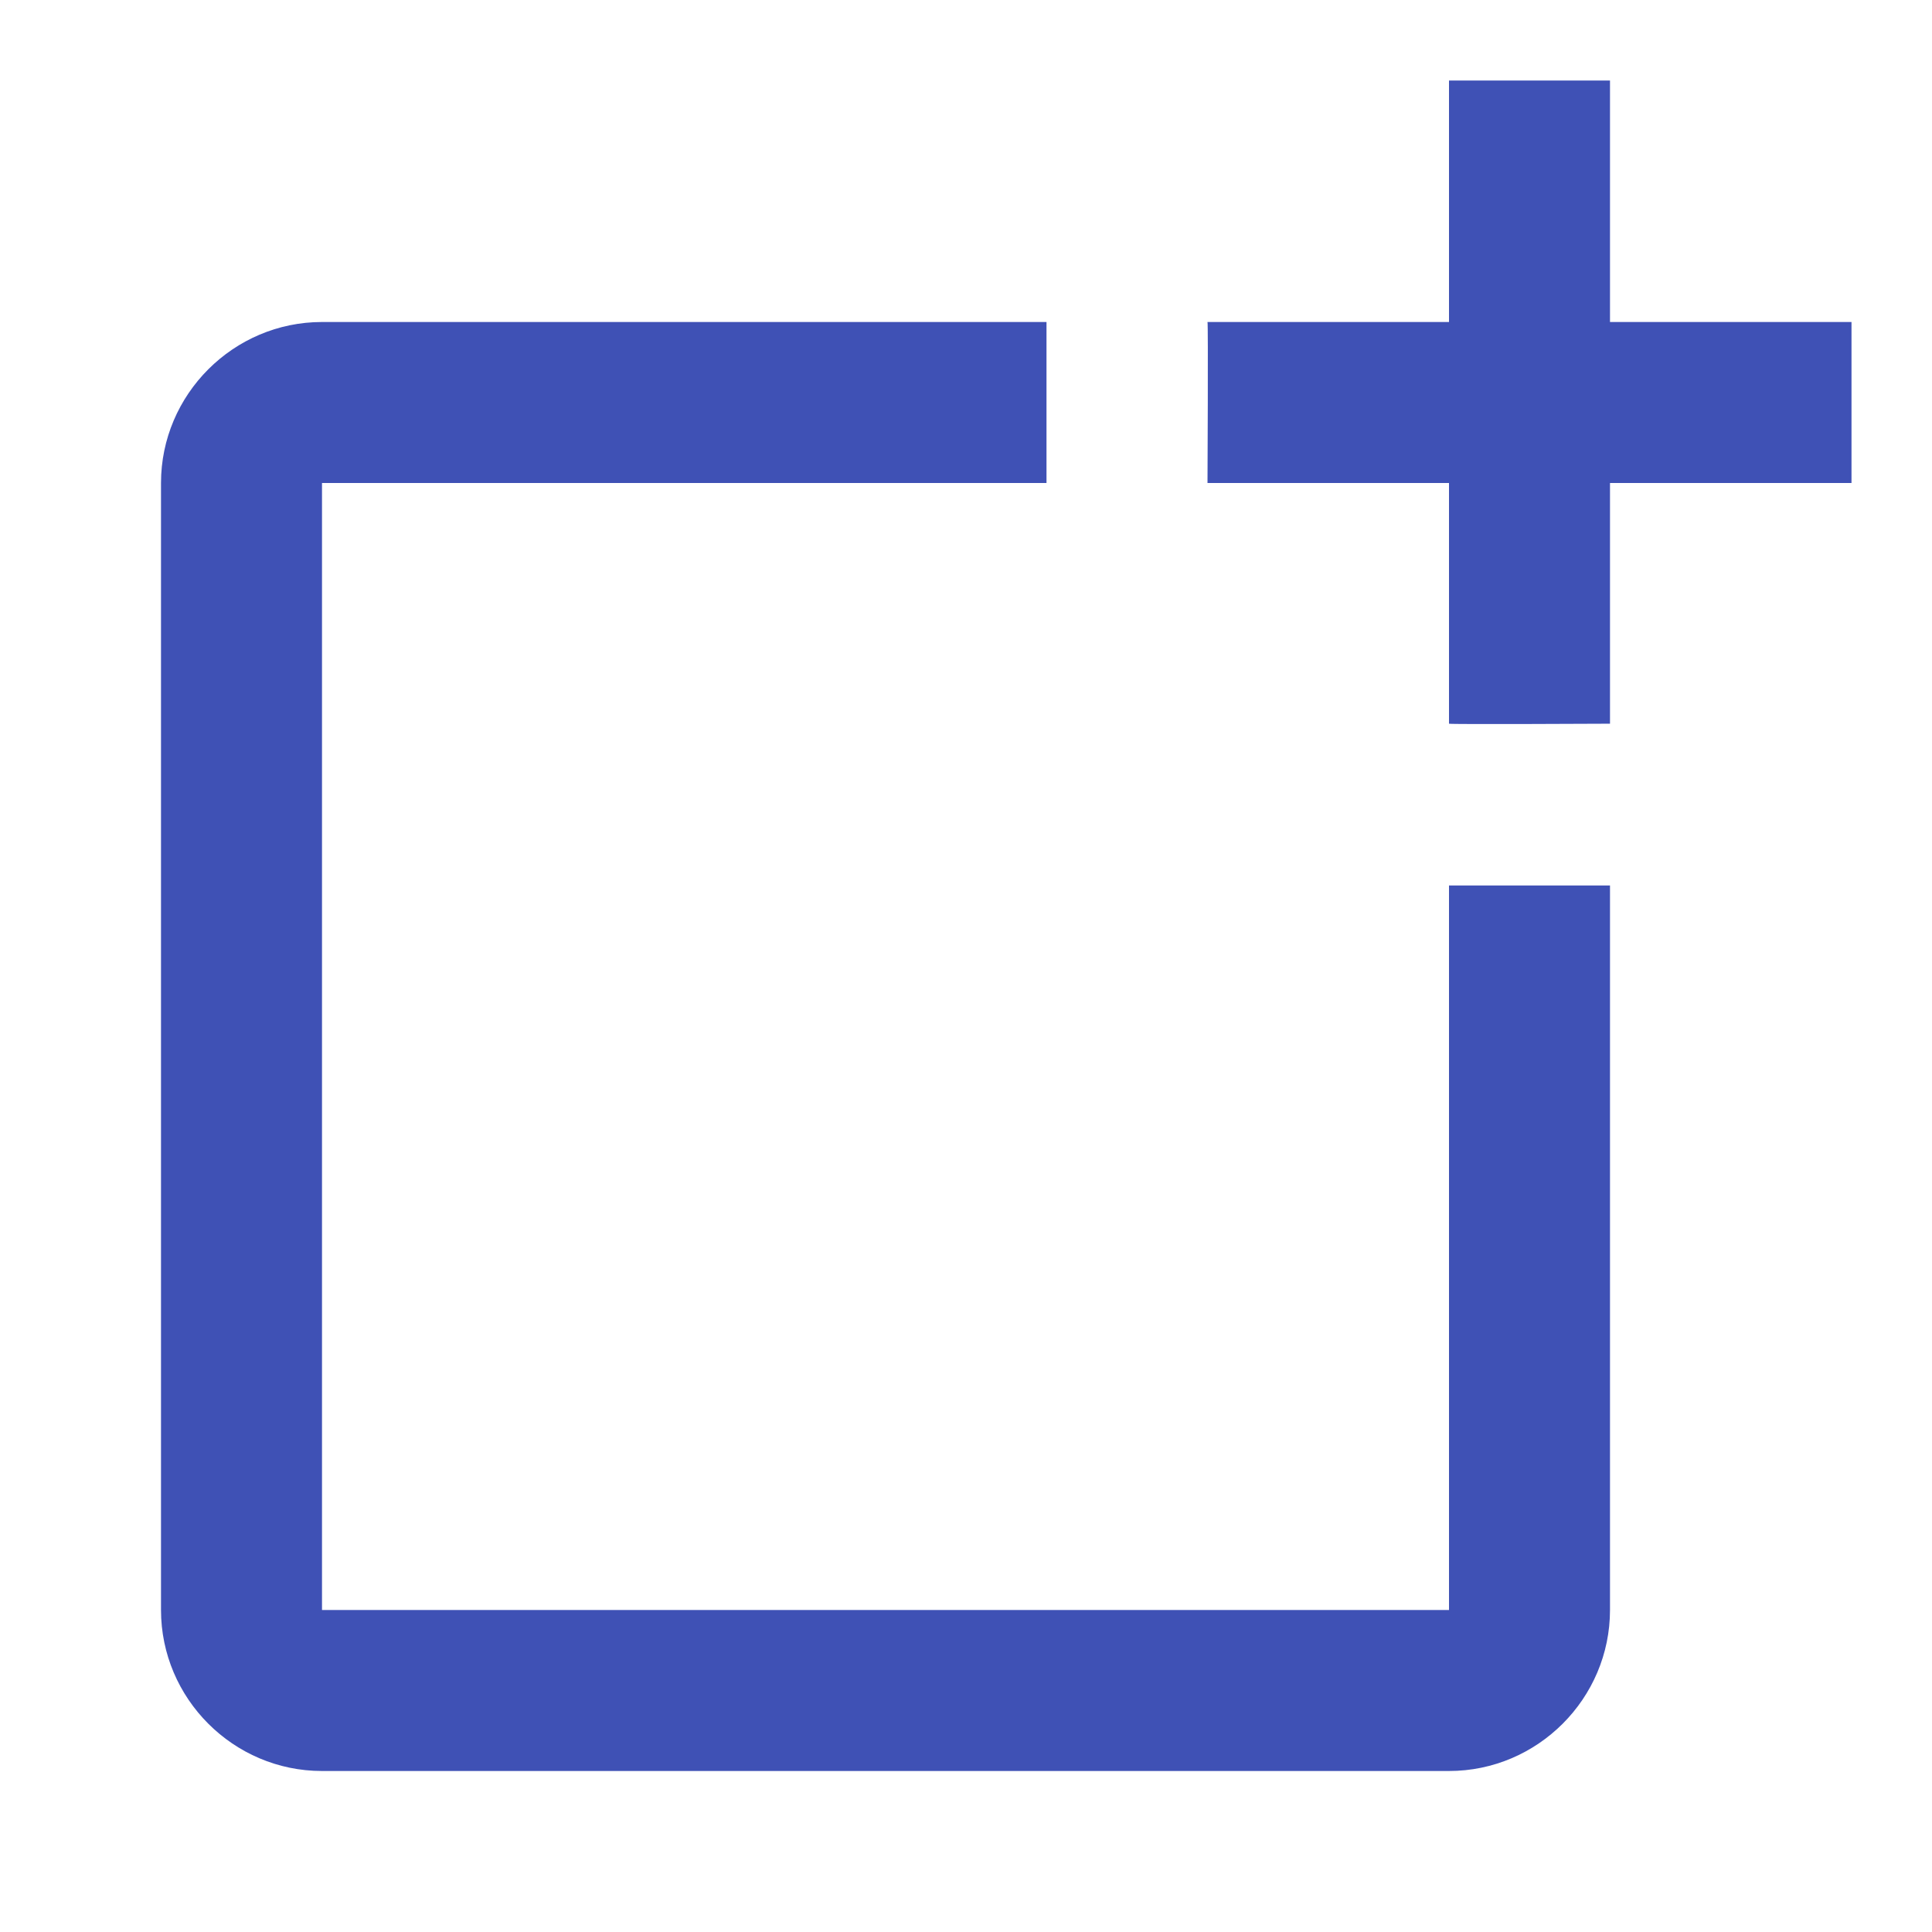 <?xml version="1.0" encoding="UTF-8" standalone="no"?>
<svg
   xmlns:dc="http://purl.org/dc/elements/1.1/"
   xmlns:cc="http://creativecommons.org/ns#"
   xmlns:rdf="http://www.w3.org/1999/02/22-rdf-syntax-ns#"
   xmlns:svg="http://www.w3.org/2000/svg"
   xmlns="http://www.w3.org/2000/svg"
   xmlns:sodipodi="http://sodipodi.sourceforge.net/DTD/sodipodi-0.dtd"
   xmlns:inkscape="http://www.inkscape.org/namespaces/inkscape"
   viewBox="0 0 24 24"
   fill="black"
   width="18px"
   height="18px"
   version="1.1"
   id="svg4543"
   sodipodi:docname="add_rectangle.svg"
   inkscape:version="1.0 (6e3e5246a0, 2020-05-07)">
  <defs
     id="defs4547">
    <clipPath
       clipPathUnits="userSpaceOnUse"
       id="clipPath4716">
      <path
         id="path4718"
         style="fill:#ff0000;fill-opacity:1;fill-rule:nonzero;stroke:none;stroke-width:1.333"
         d="M 0,0 V 24 H 24 V 0 Z m 12.37,12.982 c 0.111,5.38e-4 0.219,0.014 0.318,0.034 0.115,0.023 0.22,0.076 0.331,0.115 0.033,0.017 0.044,0.023 0.065,0.034 0.165,-0.025 0.343,-0.019 0.56,0.052 0.456,0.149 0.632,0.525 0.763,0.917 0.063,0.089 0.123,0.182 0.195,0.263 0.121,0.135 0.483,0.413 0.599,0.505 0.177,0.141 0.44,0.342 0.615,0.5 0.07,0.063 0.133,0.132 0.201,0.198 0.024,0.029 0.047,0.057 0.07,0.086 -0.16,-0.09 -0.32,-0.19 -0.497,-0.234 -0.115,-0.028 -0.42,-0.077 -0.357,0.023 0.035,0.056 0.046,0.076 0.06,0.099 0.164,0.177 0.332,0.349 0.492,0.531 0.062,0.07 0.128,0.136 0.19,0.206 0.01,0.012 0.019,0.024 0.029,0.036 0.268,0.082 0.444,0.206 0.63,0.409 0.049,0.053 0.094,0.109 0.141,0.164 1.259,1.476 0.003,2.818 -1.284,1.583 -0.135,0.049 -0.293,0.103 -0.297,0.065 -0.139,0.04 -0.301,0.081 -0.549,0.143 -0.113,0.028 -0.229,-0.049 -0.344,-0.07 -0.06,-0.011 -0.121,-0.016 -0.18,-0.031 -0.181,-0.048 -0.419,-0.13 -0.604,-0.193 -0.363,-0.121 -0.183,-0.084 -0.482,-0.117 -0.077,-0.009 -0.155,-0.019 -0.232,-0.026 -0.054,0.027 -0.109,0.054 -0.161,0.081 -0.116,0.059 -0.244,0.089 -0.37,0.122 -0.346,0.09 -0.482,0.088 -0.836,0.122 -0.059,2.3e-4 -0.402,-0.004 -0.526,0.013 -0.143,0.02 -0.048,0.022 -0.164,0.057 -0.214,0.065 -0.236,0.06 -0.456,0.094 0.65,0.256 0.168,0.125 -0.224,0.008 -0.057,0.005 -0.144,0.004 -0.195,0.008 -0.295,0.025 -0.339,0.021 -0.633,0.026 C 8.827,18.791 8.48,18.683 8.128,18.503 7.924,18.571 7.691,18.617 7.409,18.617 H 7.057 6.961 c -0.054,0.021 -0.108,0.041 -0.161,0.062 -0.174,0.049 -0.363,0.065 -0.549,0.052 -0.17,0.056 -0.351,0.144 -0.503,0.065 -1.343,-0.7 -1.011,-0.776 -0.669,-1.805 0.078,-0.074 0.154,-0.147 0.229,-0.224 0.042,-0.043 0.074,-0.096 0.12,-0.135 0.039,-0.034 0.08,-0.066 0.12,-0.099 -0.048,-0.302 -0.043,-0.479 0.193,-0.495 9.13e-5,-0.008 0.003,-0.01 0.003,-0.018 0.056,2.81e-4 0.113,-5.07e-4 0.169,0 0.016,1.41e-4 0.016,0.005 0.031,0.005 0.023,4.7e-4 0.022,-0.003 0.047,-0.003 0.03,9.17e-4 0.018,0.007 0.042,0.008 0.07,-0.008 0.14,-0.021 0.211,-0.023 0.013,-4.31e-4 0.045,0.016 0.062,0.018 0.036,1.79e-4 0.052,2.54e-4 0.089,0 0.01,-0.022 0.021,-0.043 0.031,-0.065 0.083,-0.11 0.157,-0.227 0.247,-0.331 0.004,-0.004 0.009,-0.008 0.013,-0.013 -0.01,-0.72 0.459,-1.097 0.995,-0.982 -0.033,-0.124 -0.051,-0.248 -0.005,-0.359 0.17,-0.416 0.619,-0.668 1.008,-0.893 0.074,-0.043 0.157,-0.046 0.245,-0.034 0.088,0.012 0.179,0.04 0.263,0.052 0.689,0.098 0.938,0.23 1.617,0.477 0.159,0.099 0.264,0.161 0.38,0.229 -0.009,-0.225 0.024,-0.425 0.289,-0.766 0.204,-0.262 0.561,-0.361 0.893,-0.359 z M 15.99,18.25 c -0.004,0.003 -0.004,0.007 -0.008,0.01 -0.005,-0.003 0.039,-0.005 0.023,-0.008 -0.008,-0.001 -0.007,-0.001 -0.016,-0.003 z m -3.388,0.018 c -0.028,9e-4 -0.111,0.006 -0.083,0.01 0.03,0.005 0.063,-0.005 0.094,-0.008 l 0.003,-0.003 c -0.004,1.4e-4 -0.009,-1.46e-4 -0.013,0 z" />
    </clipPath>
    <clipPath
       clipPathUnits="userSpaceOnUse"
       id="clipPath4726">
      <path
         id="path4728"
         style="fill:#ff0000;fill-opacity:1;fill-rule:nonzero;stroke:none;stroke-width:1.333"
         d="M 2,1 V 22 H 23 V 1 Z M 12.37,12.982 c 0.111,5.38e-4 0.219,0.014 0.318,0.034 0.115,0.023 0.22,0.076 0.331,0.115 0.033,0.017 0.044,0.023 0.065,0.034 0.165,-0.025 0.343,-0.019 0.56,0.052 0.456,0.149 0.632,0.525 0.763,0.917 0.063,0.089 0.123,0.182 0.195,0.263 0.121,0.135 0.483,0.413 0.599,0.505 0.177,0.141 0.44,0.342 0.615,0.5 0.07,0.063 0.133,0.132 0.201,0.198 0.024,0.029 0.047,0.057 0.07,0.086 -0.16,-0.09 -0.32,-0.19 -0.497,-0.234 -0.115,-0.028 -0.42,-0.077 -0.357,0.023 0.035,0.056 0.046,0.076 0.06,0.099 0.164,0.177 0.332,0.349 0.492,0.531 0.062,0.07 0.128,0.136 0.19,0.206 0.01,0.012 0.019,0.024 0.029,0.036 0.268,0.082 0.444,0.206 0.63,0.409 0.049,0.053 0.094,0.109 0.141,0.164 1.259,1.476 0.003,2.818 -1.284,1.583 -0.135,0.049 -0.293,0.103 -0.297,0.065 -0.139,0.04 -0.301,0.081 -0.549,0.143 -0.113,0.028 -0.229,-0.049 -0.344,-0.07 -0.06,-0.011 -0.121,-0.016 -0.18,-0.031 -0.181,-0.048 -0.419,-0.13 -0.604,-0.193 -0.363,-0.121 -0.183,-0.084 -0.482,-0.117 -0.077,-0.009 -0.155,-0.019 -0.232,-0.026 -0.054,0.027 -0.109,0.054 -0.161,0.081 -0.116,0.059 -0.244,0.089 -0.37,0.122 -0.346,0.09 -0.482,0.088 -0.836,0.122 -0.059,2.3e-4 -0.402,-0.004 -0.526,0.013 -0.143,0.02 -0.048,0.022 -0.164,0.057 -0.214,0.065 -0.236,0.06 -0.456,0.094 0.65,0.256 0.168,0.125 -0.224,0.008 -0.057,0.005 -0.144,0.004 -0.195,0.008 -0.295,0.025 -0.339,0.021 -0.633,0.026 C 8.827,18.791 8.48,18.683 8.128,18.503 7.924,18.571 7.691,18.617 7.409,18.617 H 7.057 6.961 c -0.054,0.021 -0.108,0.041 -0.161,0.062 -0.174,0.049 -0.363,0.065 -0.549,0.052 -0.17,0.056 -0.351,0.144 -0.503,0.065 -1.343,-0.7 -1.011,-0.776 -0.669,-1.805 0.078,-0.074 0.154,-0.147 0.229,-0.224 0.042,-0.043 0.074,-0.096 0.12,-0.135 0.039,-0.034 0.08,-0.066 0.12,-0.099 -0.048,-0.302 -0.043,-0.479 0.193,-0.495 9.13e-5,-0.008 0.003,-0.01 0.003,-0.018 0.056,2.81e-4 0.113,-5.07e-4 0.169,0 0.016,1.41e-4 0.016,0.005 0.031,0.005 0.023,4.7e-4 0.022,-0.003 0.047,-0.003 0.03,9.17e-4 0.018,0.007 0.042,0.008 0.07,-0.008 0.14,-0.021 0.211,-0.023 0.013,-4.31e-4 0.045,0.016 0.062,0.018 0.036,1.79e-4 0.052,2.54e-4 0.089,0 0.01,-0.022 0.021,-0.043 0.031,-0.065 0.083,-0.11 0.157,-0.227 0.247,-0.331 0.004,-0.004 0.009,-0.008 0.013,-0.013 -0.01,-0.72 0.459,-1.097 0.995,-0.982 -0.033,-0.124 -0.051,-0.248 -0.005,-0.359 0.17,-0.416 0.619,-0.668 1.008,-0.893 0.074,-0.043 0.157,-0.046 0.245,-0.034 0.088,0.012 0.179,0.04 0.263,0.052 0.689,0.098 0.938,0.23 1.617,0.477 0.159,0.099 0.264,0.161 0.38,0.229 -0.009,-0.225 0.024,-0.425 0.289,-0.766 0.204,-0.262 0.561,-0.361 0.893,-0.359 z M 15.99,18.25 c -0.004,0.003 -0.004,0.007 -0.008,0.01 -0.005,-0.003 0.039,-0.005 0.023,-0.008 -0.008,-0.001 -0.007,-0.001 -0.016,-0.003 z m -3.388,0.018 c -0.028,9e-4 -0.111,0.006 -0.083,0.01 0.03,0.005 0.063,-0.005 0.094,-0.008 l 0.003,-0.003 c -0.004,1.4e-4 -0.009,-1.46e-4 -0.013,0 z" />
    </clipPath>
  </defs>
  <sodipodi:namedview
     inkscape:document-rotation="0"
     pagecolor="#ffffff"
     bordercolor="#666666"
     borderopacity="1"
     objecttolerance="10"
     gridtolerance="10"
     guidetolerance="10"
     inkscape:pageopacity="0"
     inkscape:pageshadow="2"
     inkscape:window-width="1850"
     inkscape:window-height="1016"
     id="namedview4545"
     showgrid="false"
     showguides="true"
     inkscape:guide-bbox="true"
     inkscape:zoom="24.166667"
     inkscape:cx="-3.7571056"
     inkscape:cy="13.091182"
     inkscape:window-x="70"
     inkscape:window-y="27"
     inkscape:window-maximized="1"
     inkscape:current-layer="svg4543">
    <sodipodi:guide
       position="6.455,20.028"
       orientation="0,-1"
       id="guide4551" />
    <sodipodi:guide
       position="2.36,18.129"
       orientation="0,-1"
       id="guide4553" />
    <sodipodi:guide
       position="14.981,19.436"
       orientation="1,0"
       id="guide4555" />
    <sodipodi:guide
       position="22.998,19.221"
       orientation="1,0"
       id="guide4559" />
  </sodipodi:namedview>
  <path
     d="M0 0h24v24H0V0z"
     fill="none"
     id="path4539"
     clip-path="url(#clipPath4716)" />
  <path
     d="M18 20H4V6h9V4H4c-1.1 0-2 .9-2 2v14c0 1.1.9 2 2 2h14c1.1 0 2-.9 2-2v-9h-2v9zm-7.79-3.17l-1.96-2.36L5.5 18h11l-3.54-4.71zM20 4V1h-2v3h-3c.01.01 0 2 0 2h3v2.99c.01.01 2 0 2 0V6h3V4h-3z"
     id="path4541"
     clip-path="url(#clipPath4726)"
     style="fill:#3f51b5;fill-opacity:1" />
</svg>
